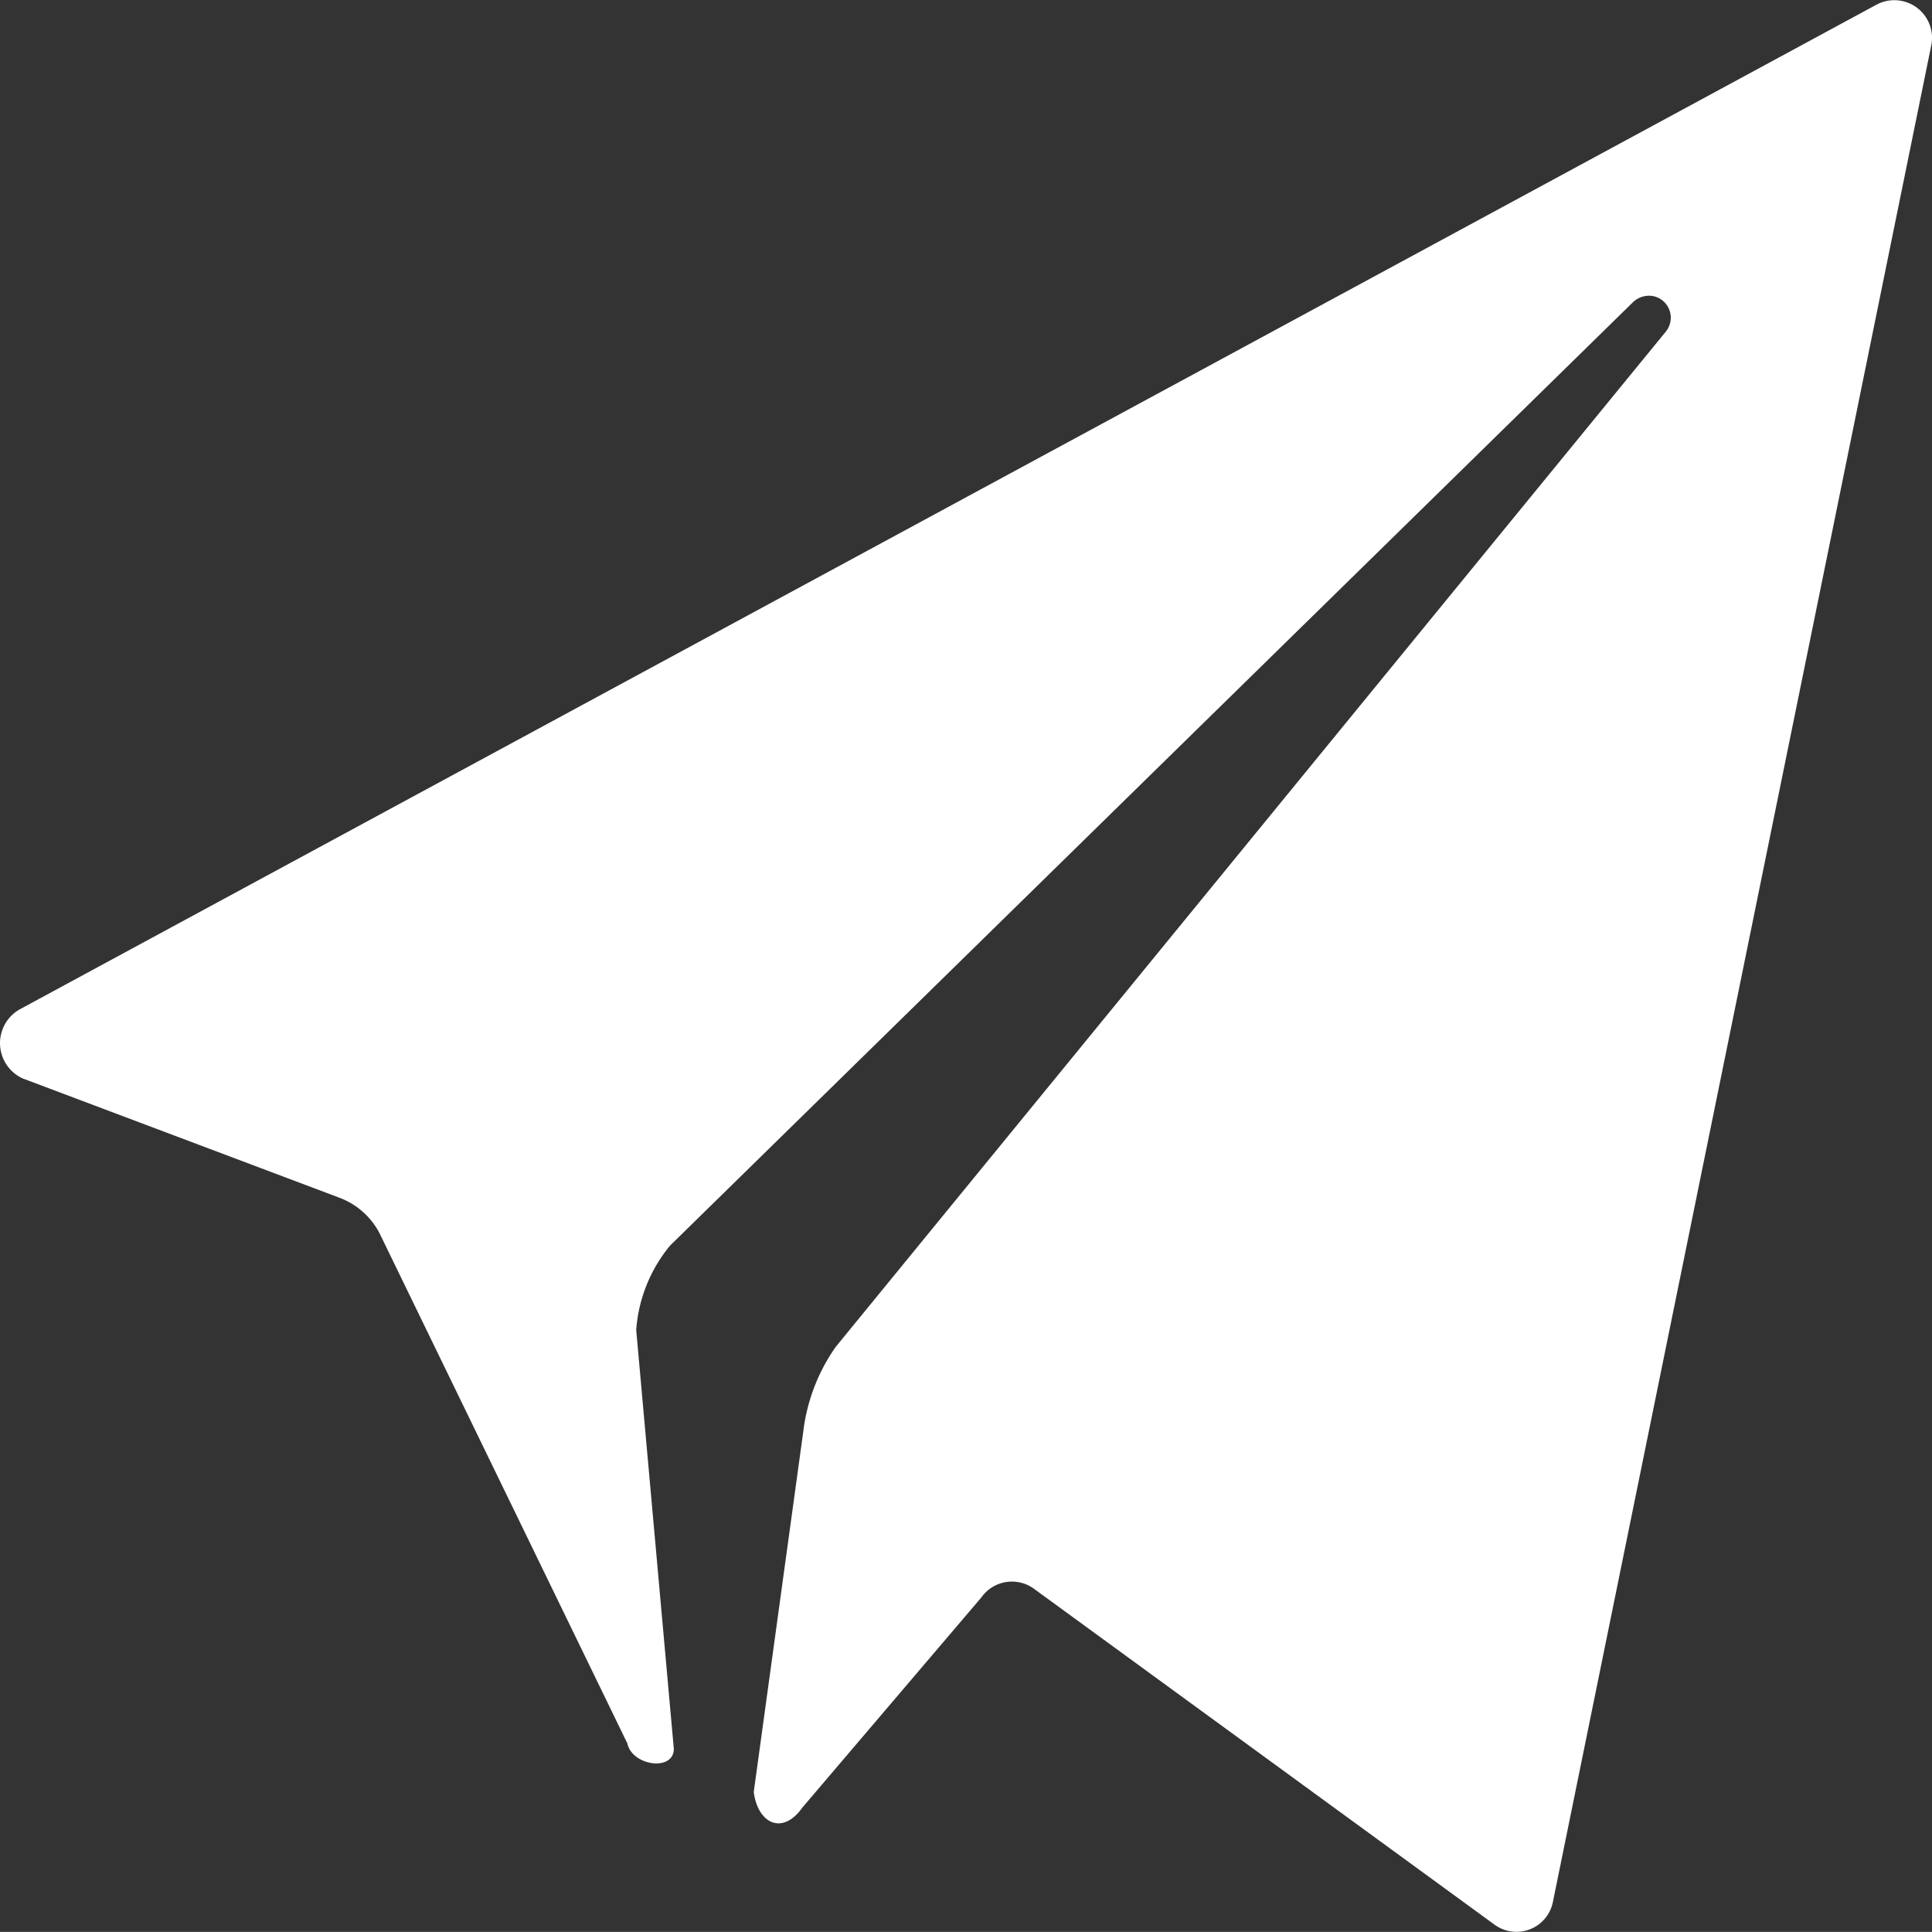 <svg xmlns="http://www.w3.org/2000/svg" width="65.706" height="65.703" viewBox="0 0 65.706 65.703">
  <rect x="0" y="0" width="65.706" height="65.703" fill="#333333" stroke="none"/>
  <path id="Icon_ionic-ios-paper-plane" data-name="Icon ionic-ios-paper-plane" d="M67.2,3.532,4.053,37.7a1.32,1.32,0,0,0,.095,2.353L14.92,44.11a2.547,2.547,0,0,1,1.422,1.327l8.371,17.233c.158.758,1.564.964,1.58.19L25.013,48.611a5.077,5.077,0,0,1,1.153-2.875L58.91,13.656a.79.79,0,0,1,.711-.205.75.75,0,0,1,.411,1.2L31.8,49.18A6.311,6.311,0,0,0,30.7,52.023l-1.69,12.3c.142,1.074.979,1.485,1.659.521l6.081-7.139a1.273,1.273,0,0,1,1.785-.3L54.2,68.829a1.263,1.263,0,0,0,1.99-.774L69.05,4.953A1.282,1.282,0,0,0,67.2,3.532Z" transform="translate(-3.376 -3.376)" fill="#fff"/>
</svg>
